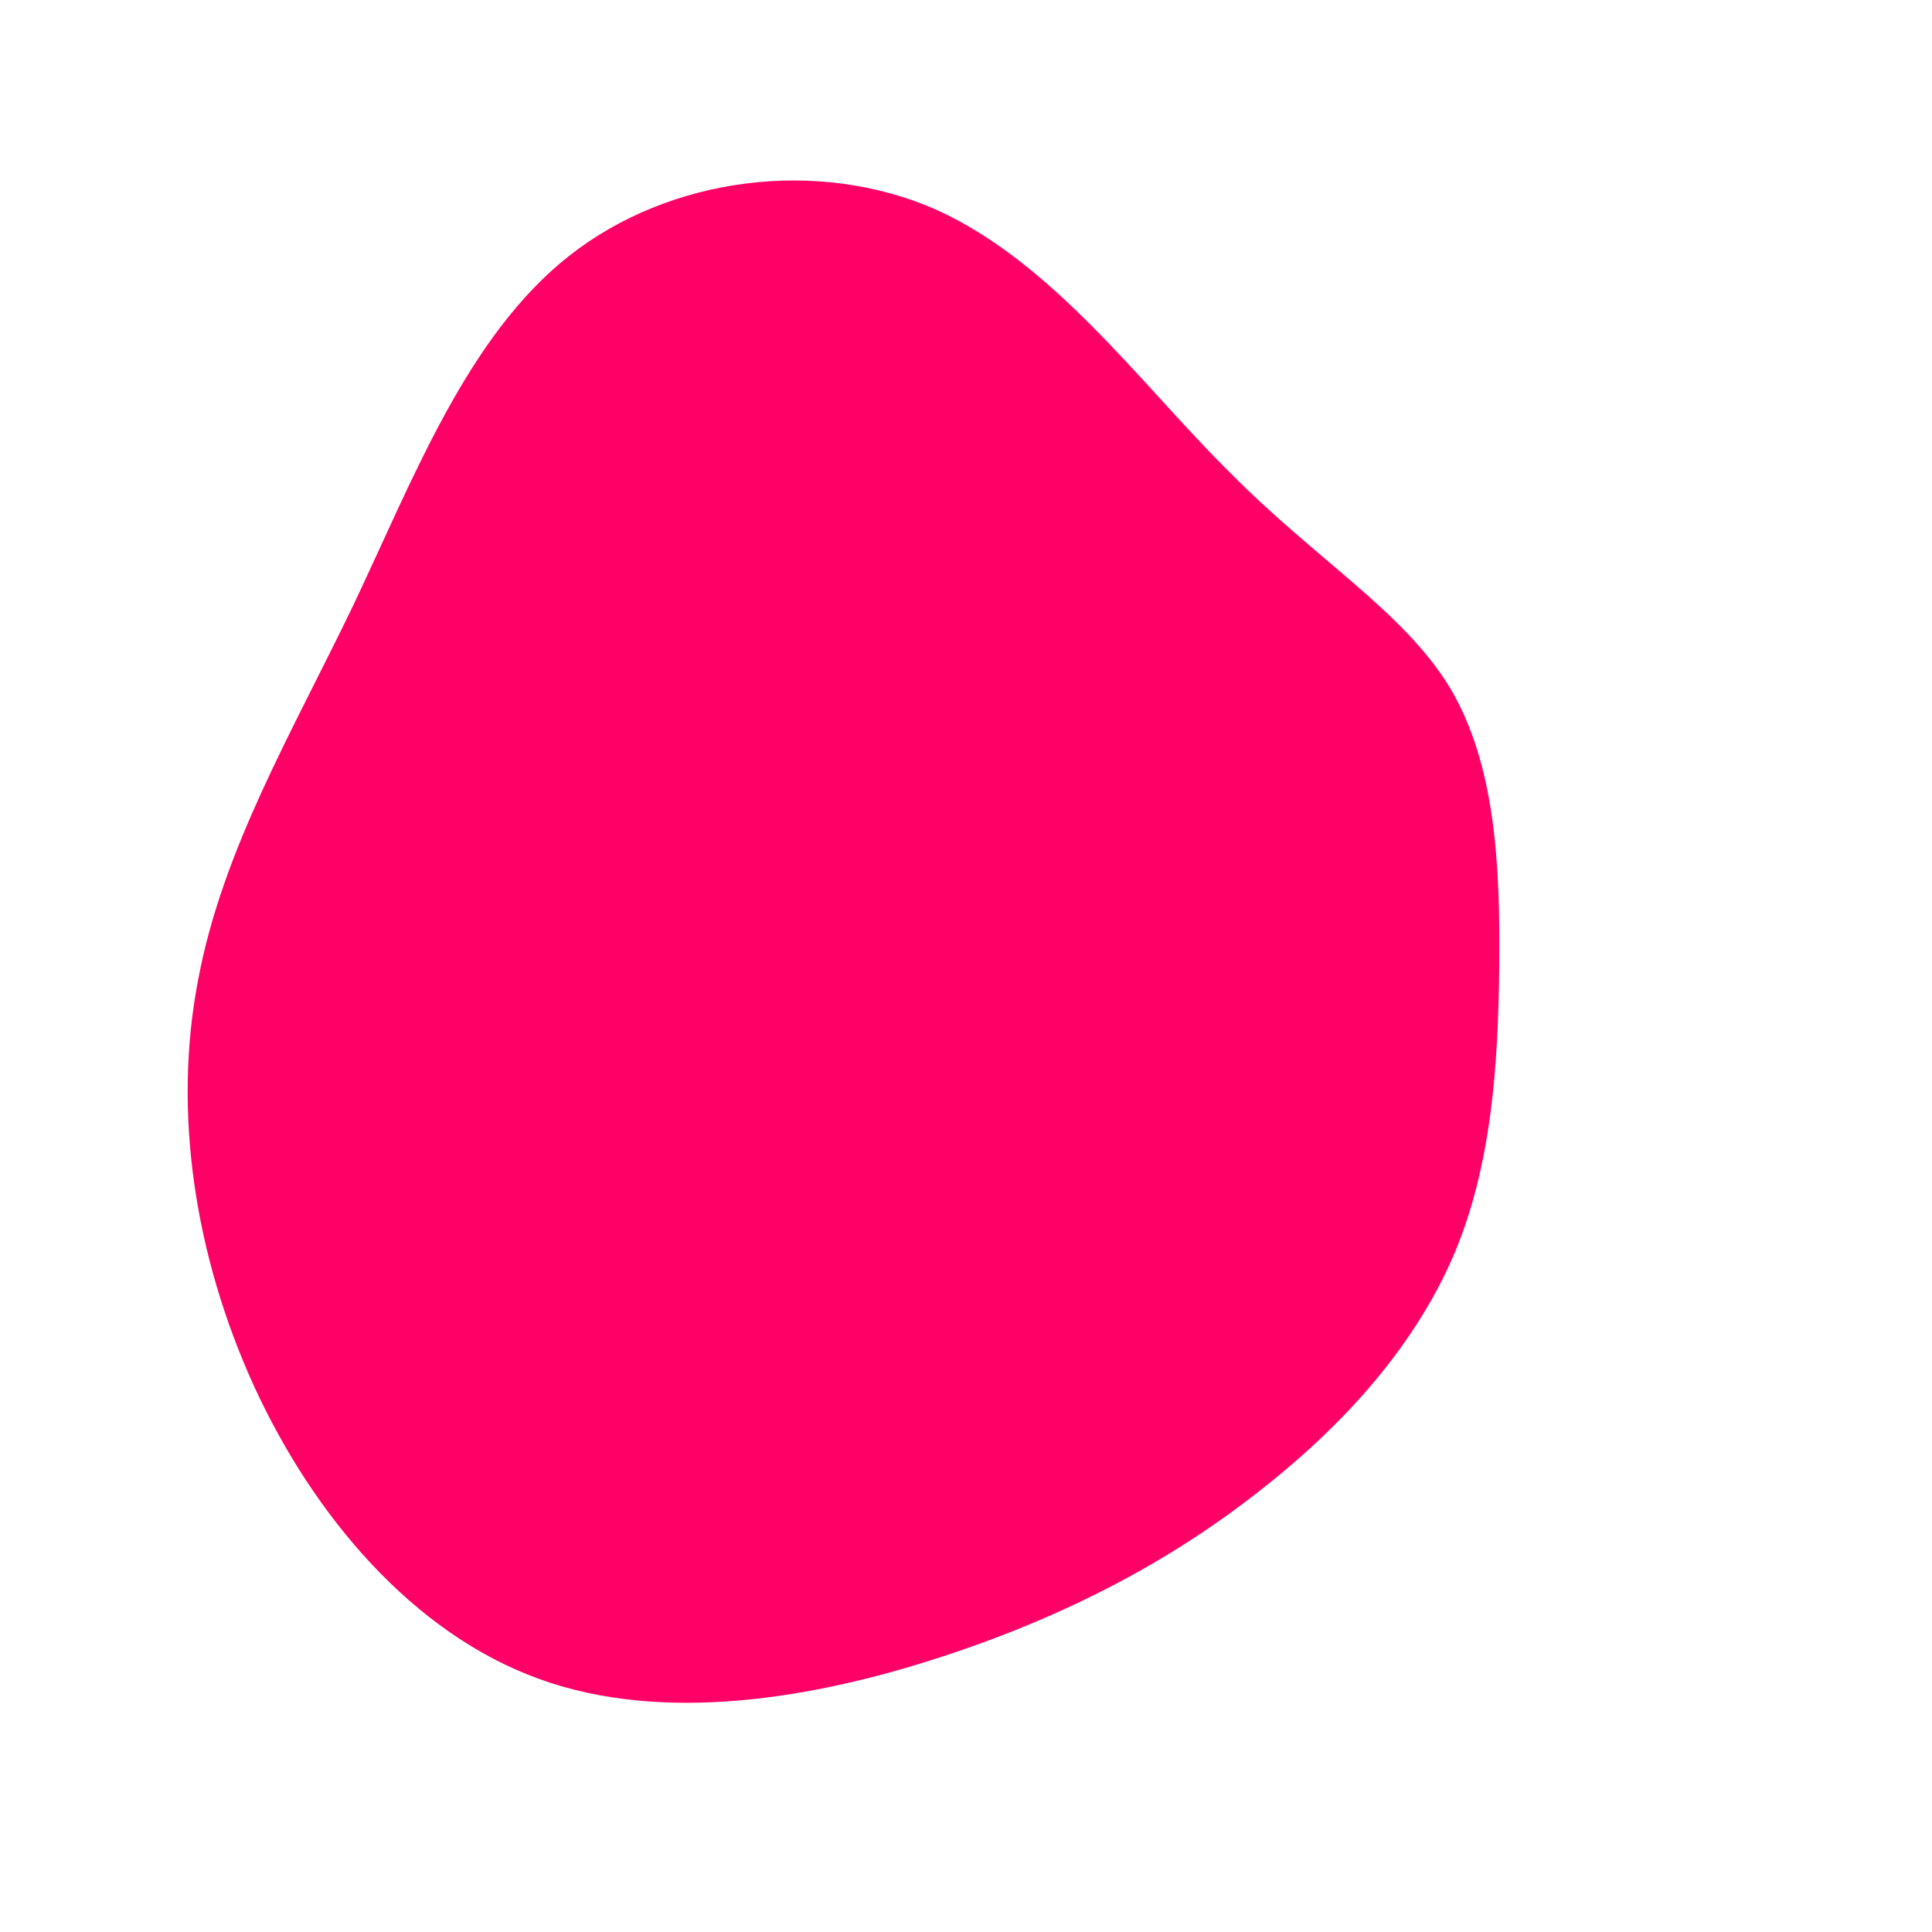<svg viewBox="0 0 200 200" xmlns="http://www.w3.org/2000/svg">
  <path fill="#FF0066" d="M27.3,-51.1C36.3,-42,45.3,-36.7,50.1,-28.8C54.8,-20.9,55.3,-10.5,55.2,-0.1C55.1,10.3,54.4,20.7,50.5,29.9C46.5,39.2,39.3,47.4,30.3,54.4C21.4,61.4,10.7,67.2,-2.5,71.5C-15.6,75.8,-31.3,78.5,-44.2,73.8C-57.2,69.1,-67.5,57,-73.7,43.5C-79.9,29.9,-82.1,15,-79.5,1.5C-77,-12,-69.8,-24.1,-63.4,-37.4C-57.1,-50.7,-51.6,-65.2,-41.1,-73.5C-30.7,-81.7,-15.4,-83.7,-3.1,-78.3C9.1,-72.8,18.2,-60.1,27.3,-51.1Z" transform="translate(100 100)">

  <animate dur="20s" repeatCount="indefinite" attributeName="d" values="M27.3,-51.1C36.3,-42,45.3,-36.7,50.1,-28.8C54.8,-20.9,55.3,-10.5,55.2,-0.1C55.1,10.3,54.4,20.7,50.5,29.9C46.5,39.2,39.3,47.4,30.3,54.4C21.4,61.4,10.7,67.2,-2.5,71.5C-15.6,75.8,-31.3,78.5,-44.2,73.8C-57.2,69.1,-67.5,57,-73.7,43.5C-79.9,29.9,-82.1,15,-79.5,1.5C-77,-12,-69.8,-24.1,-63.4,-37.4C-57.1,-50.7,-51.6,-65.2,-41.1,-73.5C-30.7,-81.7,-15.4,-83.7,-3.1,-78.3C9.1,-72.8,18.2,-60.1,27.3,-51.1Z;

  M36.2,-58.2C46.6,-56.6,54.7,-46.4,56.4,-35.3C58.1,-24.2,53.4,-12.1,55,0.9C56.6,13.9,64.5,27.9,59.6,33.4C54.7,38.9,36.9,35.9,24.8,43.6C12.7,51.2,6.4,69.4,-3.9,76.2C-14.2,83,-28.4,78.4,-36.5,68.5C-44.6,58.6,-46.6,43.3,-49.1,31C-51.5,18.7,-54.4,9.4,-59.5,-2.9C-64.6,-15.3,-71.9,-30.5,-69.1,-42.1C-66.2,-53.6,-53.1,-61.5,-39.9,-61.5C-26.7,-61.5,-13.3,-53.6,-0.3,-53.2C12.8,-52.7,25.7,-59.7,36.2,-58.2Z;

  M32.5,-63.2C38.1,-53.1,35.8,-36.2,39,-24.6C42.1,-12.9,50.8,-6.4,50.9,0.1C51,6.6,42.7,13.2,36.6,19.8C30.5,26.4,26.7,33,21,41.3C15.3,49.6,7.6,59.6,-1.7,62.6C-11.1,65.6,-22.2,61.6,-35.8,57.9C-49.3,54.1,-65.3,50.5,-75.1,40.9C-84.9,31.3,-88.4,15.7,-81,4.3C-73.6,-7.1,-55.2,-14.2,-44.9,-23C-34.7,-31.8,-32.6,-42.3,-26.5,-52.1C-20.3,-62,-10.2,-71.1,1.6,-73.9C13.5,-76.8,26.9,-73.4,32.5,-63.2Z;
  
  M27.3,-51.1C36.3,-42,45.3,-36.7,50.1,-28.8C54.8,-20.9,55.3,-10.5,55.2,-0.1C55.1,10.3,54.4,20.7,50.5,29.9C46.5,39.2,39.3,47.4,30.3,54.4C21.4,61.4,10.7,67.2,-2.5,71.5C-15.6,75.8,-31.3,78.5,-44.2,73.8C-57.2,69.1,-67.5,57,-73.7,43.5C-79.9,29.9,-82.1,15,-79.5,1.5C-77,-12,-69.8,-24.1,-63.4,-37.4C-57.1,-50.7,-51.6,-65.2,-41.1,-73.5C-30.7,-81.7,-15.4,-83.7,-3.1,-78.3C9.1,-72.8,18.2,-60.1,27.3,-51.1Z;" fill="freeze"
      calcMode="spline"
      keySplines="0.4 0 0.2 1; 0.4 0 0.2 1; 0.4 0 0.2 1"/>

      <animateTransform attributeType="xml" attributeName="transform" type="rotate" from="360 0 0" to="0 0 0" dur="180s" additive="sum" repeatCount="indefinite" />
  </path>
</svg>